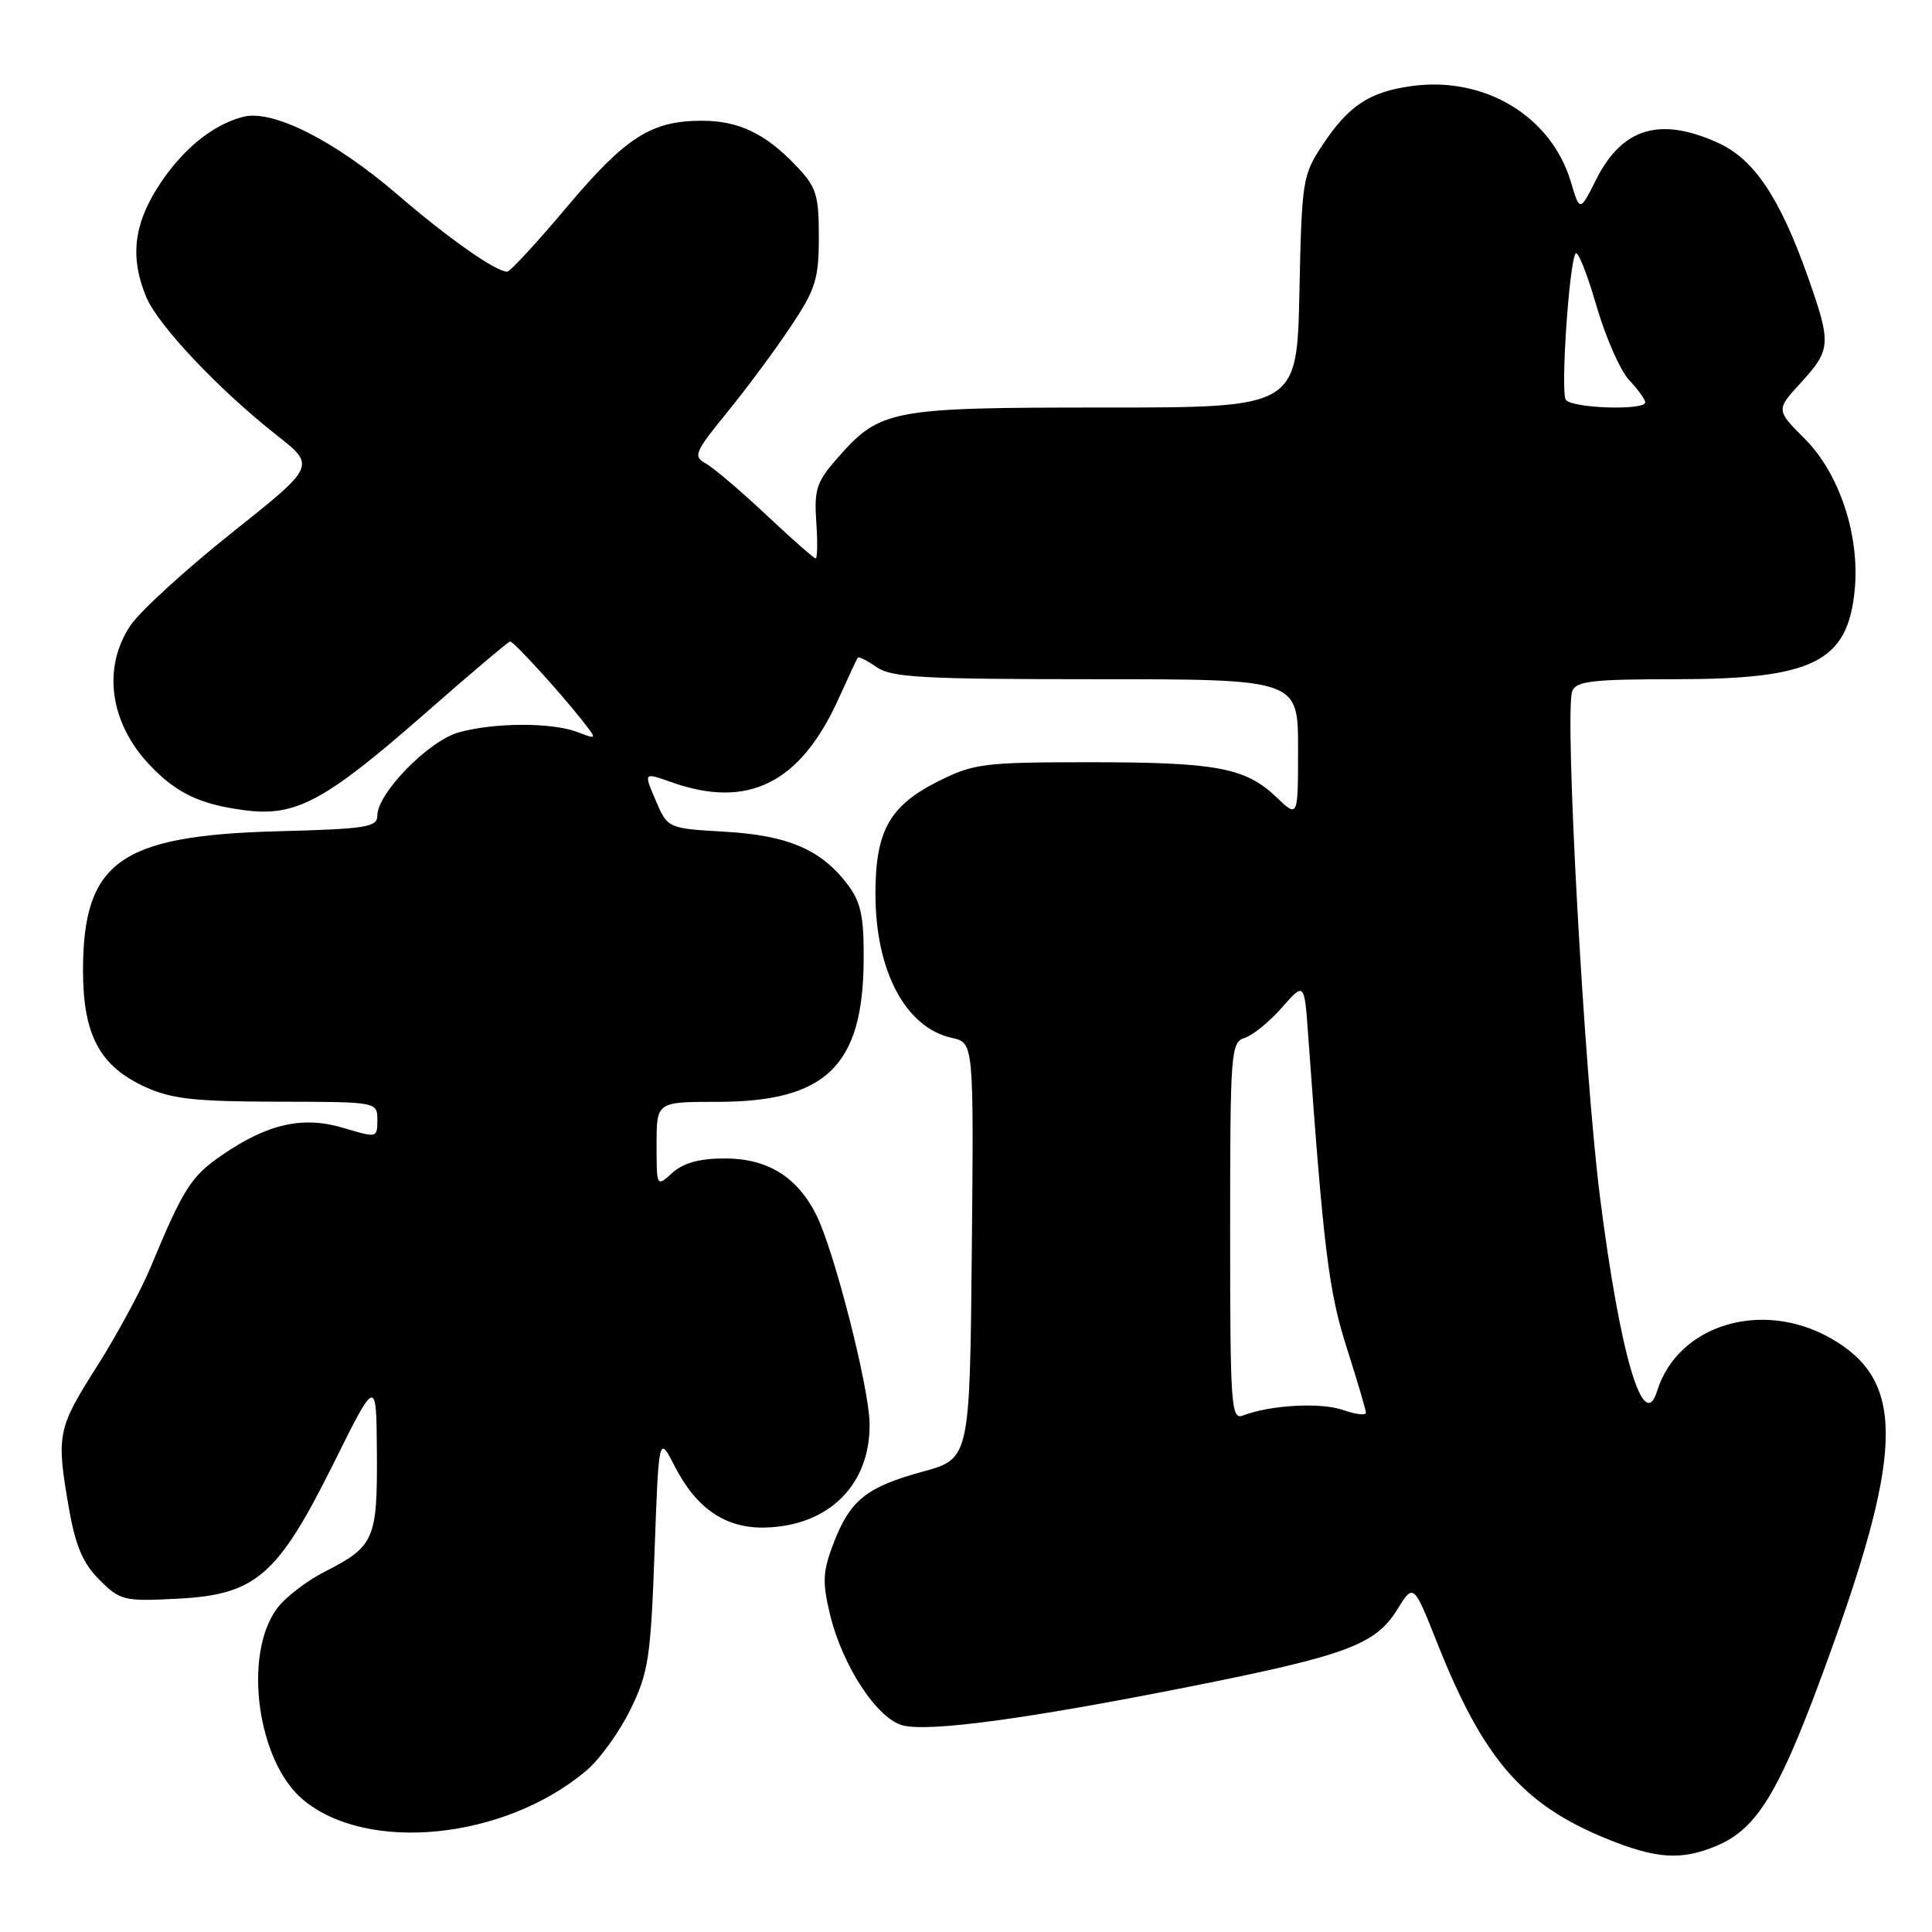 <?xml version="1.0" encoding="UTF-8" standalone="no"?>
<!DOCTYPE svg PUBLIC "-//W3C//DTD SVG 1.1//EN" "http://www.w3.org/Graphics/SVG/1.1/DTD/svg11.dtd" >
<svg xmlns="http://www.w3.org/2000/svg" xmlns:xlink="http://www.w3.org/1999/xlink" version="1.1" viewBox="0 0 256 256">
 <g >
 <path fill="currentColor"
d=" M 227.41 244.60 C 233.03 242.25 235.95 237.26 242.74 218.36 C 252.32 191.72 252.26 182.77 242.50 177.28 C 233.39 172.16 222.31 175.56 219.58 184.31 C 217.78 190.10 214.69 179.65 212.02 158.72 C 209.91 142.24 207.28 94.31 208.33 91.58 C 208.84 90.25 211.03 90.00 222.00 90.00 C 240.27 90.00 244.84 87.72 245.76 78.16 C 246.45 70.93 243.74 62.74 239.12 58.12 C 235.32 54.32 235.32 54.32 238.66 50.67 C 242.62 46.35 242.67 45.53 239.58 36.76 C 235.85 26.20 232.44 21.10 227.65 18.93 C 219.95 15.43 214.94 16.94 211.50 23.79 C 209.34 28.08 209.34 28.08 208.14 24.08 C 205.54 15.39 196.72 10.08 187.08 11.40 C 181.45 12.17 178.70 13.99 175.25 19.20 C 172.60 23.20 172.49 23.88 172.18 38.67 C 171.86 54.00 171.86 54.00 146.33 54.00 C 117.89 54.00 116.63 54.24 110.92 60.75 C 108.21 63.83 107.87 64.87 108.16 69.14 C 108.35 71.81 108.31 74.00 108.08 74.00 C 107.86 74.00 104.92 71.41 101.56 68.25 C 98.19 65.09 94.59 62.02 93.55 61.44 C 91.80 60.46 92.01 59.97 96.42 54.55 C 99.03 51.34 102.82 46.23 104.83 43.19 C 108.08 38.31 108.50 36.95 108.50 31.40 C 108.50 25.80 108.18 24.79 105.50 21.98 C 101.44 17.70 97.88 16.00 93.02 16.00 C 86.31 16.00 82.93 18.15 75.18 27.35 C 71.18 32.11 67.58 36.00 67.20 36.00 C 65.68 35.99 59.40 31.58 52.68 25.79 C 44.37 18.64 36.16 14.49 32.26 15.47 C 28.14 16.51 24.02 19.90 20.88 24.85 C 17.69 29.88 17.24 34.24 19.38 39.36 C 20.94 43.11 29.01 51.65 36.67 57.67 C 41.85 61.74 41.85 61.74 30.69 70.62 C 24.56 75.50 18.52 81.03 17.27 82.90 C 13.54 88.48 14.54 95.77 19.81 101.34 C 23.37 105.10 26.48 106.59 32.42 107.36 C 39.19 108.25 43.03 106.19 56.35 94.51 C 62.31 89.28 67.37 85.00 67.60 85.00 C 68.07 85.00 74.16 91.66 77.11 95.42 C 79.15 98.01 79.15 98.01 76.51 97.00 C 73.11 95.71 65.52 95.73 60.80 97.04 C 56.80 98.15 50.00 105.10 50.00 108.08 C 50.00 109.61 48.48 109.84 36.75 110.15 C 15.86 110.71 11.00 114.20 11.00 128.65 C 11.01 137.16 13.23 141.29 19.27 144.04 C 22.75 145.62 25.85 145.96 36.75 145.98 C 50.00 146.00 50.00 146.00 50.00 148.40 C 50.00 150.78 49.95 150.79 45.56 149.47 C 40.16 147.84 35.49 148.88 29.40 153.07 C 25.30 155.89 24.31 157.45 19.92 168.00 C 18.66 171.03 15.47 176.92 12.82 181.10 C 7.59 189.34 7.44 190.12 9.14 199.89 C 10.01 204.86 10.98 207.13 13.17 209.33 C 15.93 212.08 16.41 212.20 23.46 211.84 C 33.91 211.31 36.76 208.85 44.19 193.93 C 49.87 182.50 49.87 182.50 49.94 192.56 C 50.01 203.97 49.59 204.92 43.06 208.24 C 40.62 209.48 37.74 211.70 36.67 213.18 C 32.18 219.33 34.10 233.38 40.12 238.44 C 48.63 245.61 66.90 243.75 77.70 234.61 C 79.46 233.13 82.08 229.49 83.53 226.53 C 85.92 221.64 86.22 219.72 86.73 205.66 C 87.29 190.17 87.29 190.17 89.40 194.28 C 92.27 199.89 96.13 202.52 101.32 202.41 C 109.86 202.22 115.40 196.67 115.22 188.50 C 115.11 183.65 110.55 165.82 108.20 161.06 C 105.67 155.95 101.73 153.50 96.03 153.50 C 92.69 153.50 90.56 154.09 89.10 155.40 C 87.00 157.31 87.00 157.31 87.00 151.65 C 87.00 146.00 87.00 146.00 95.04 146.00 C 109.41 146.00 114.33 141.27 114.44 127.32 C 114.49 121.53 114.09 119.60 112.40 117.32 C 108.89 112.61 104.49 110.70 96.09 110.21 C 88.47 109.77 88.47 109.77 86.88 106.05 C 85.29 102.34 85.29 102.34 88.90 103.62 C 99.08 107.26 106.02 103.82 111.09 92.64 C 112.37 89.81 113.52 87.34 113.65 87.15 C 113.77 86.95 114.90 87.52 116.16 88.40 C 118.12 89.77 122.28 90.00 145.22 90.00 C 172.00 90.00 172.00 90.00 172.00 99.19 C 172.00 108.37 172.00 108.37 169.17 105.67 C 165.06 101.72 161.23 101.00 144.45 101.00 C 130.43 101.00 129.05 101.17 124.43 103.47 C 117.87 106.74 116.00 110.06 116.00 118.44 C 116.00 128.66 119.99 136.18 126.14 137.53 C 129.03 138.17 129.03 138.17 128.77 165.73 C 128.50 193.30 128.50 193.30 122.23 195.01 C 114.78 197.05 112.63 198.79 110.42 204.56 C 109.02 208.23 108.95 209.64 109.97 213.88 C 111.62 220.74 116.23 227.77 119.65 228.63 C 123.17 229.51 136.13 227.76 157.58 223.50 C 178.41 219.36 182.26 217.93 185.13 213.29 C 187.30 209.79 187.30 209.79 190.47 217.78 C 196.53 233.03 201.73 239.06 212.73 243.58 C 219.40 246.32 222.74 246.55 227.41 244.60 Z  M 163.00 163.17 C 163.00 139.28 163.09 138.11 164.94 137.52 C 166.00 137.18 168.22 135.38 169.86 133.51 C 172.84 130.11 172.84 130.11 173.35 137.31 C 175.38 165.57 176.06 171.11 178.45 178.59 C 179.84 182.94 180.98 186.81 180.99 187.20 C 180.99 187.58 179.61 187.41 177.92 186.82 C 174.98 185.80 168.33 186.17 164.70 187.56 C 163.13 188.17 163.00 186.36 163.00 163.17 Z  M 207.47 52.96 C 206.78 51.83 207.90 35.08 208.76 33.61 C 209.05 33.12 210.28 36.18 211.50 40.40 C 212.72 44.61 214.68 49.09 215.86 50.35 C 217.04 51.60 218.00 52.94 218.00 53.31 C 218.00 54.43 208.18 54.10 207.47 52.96 Z "/>
</g>
</svg>